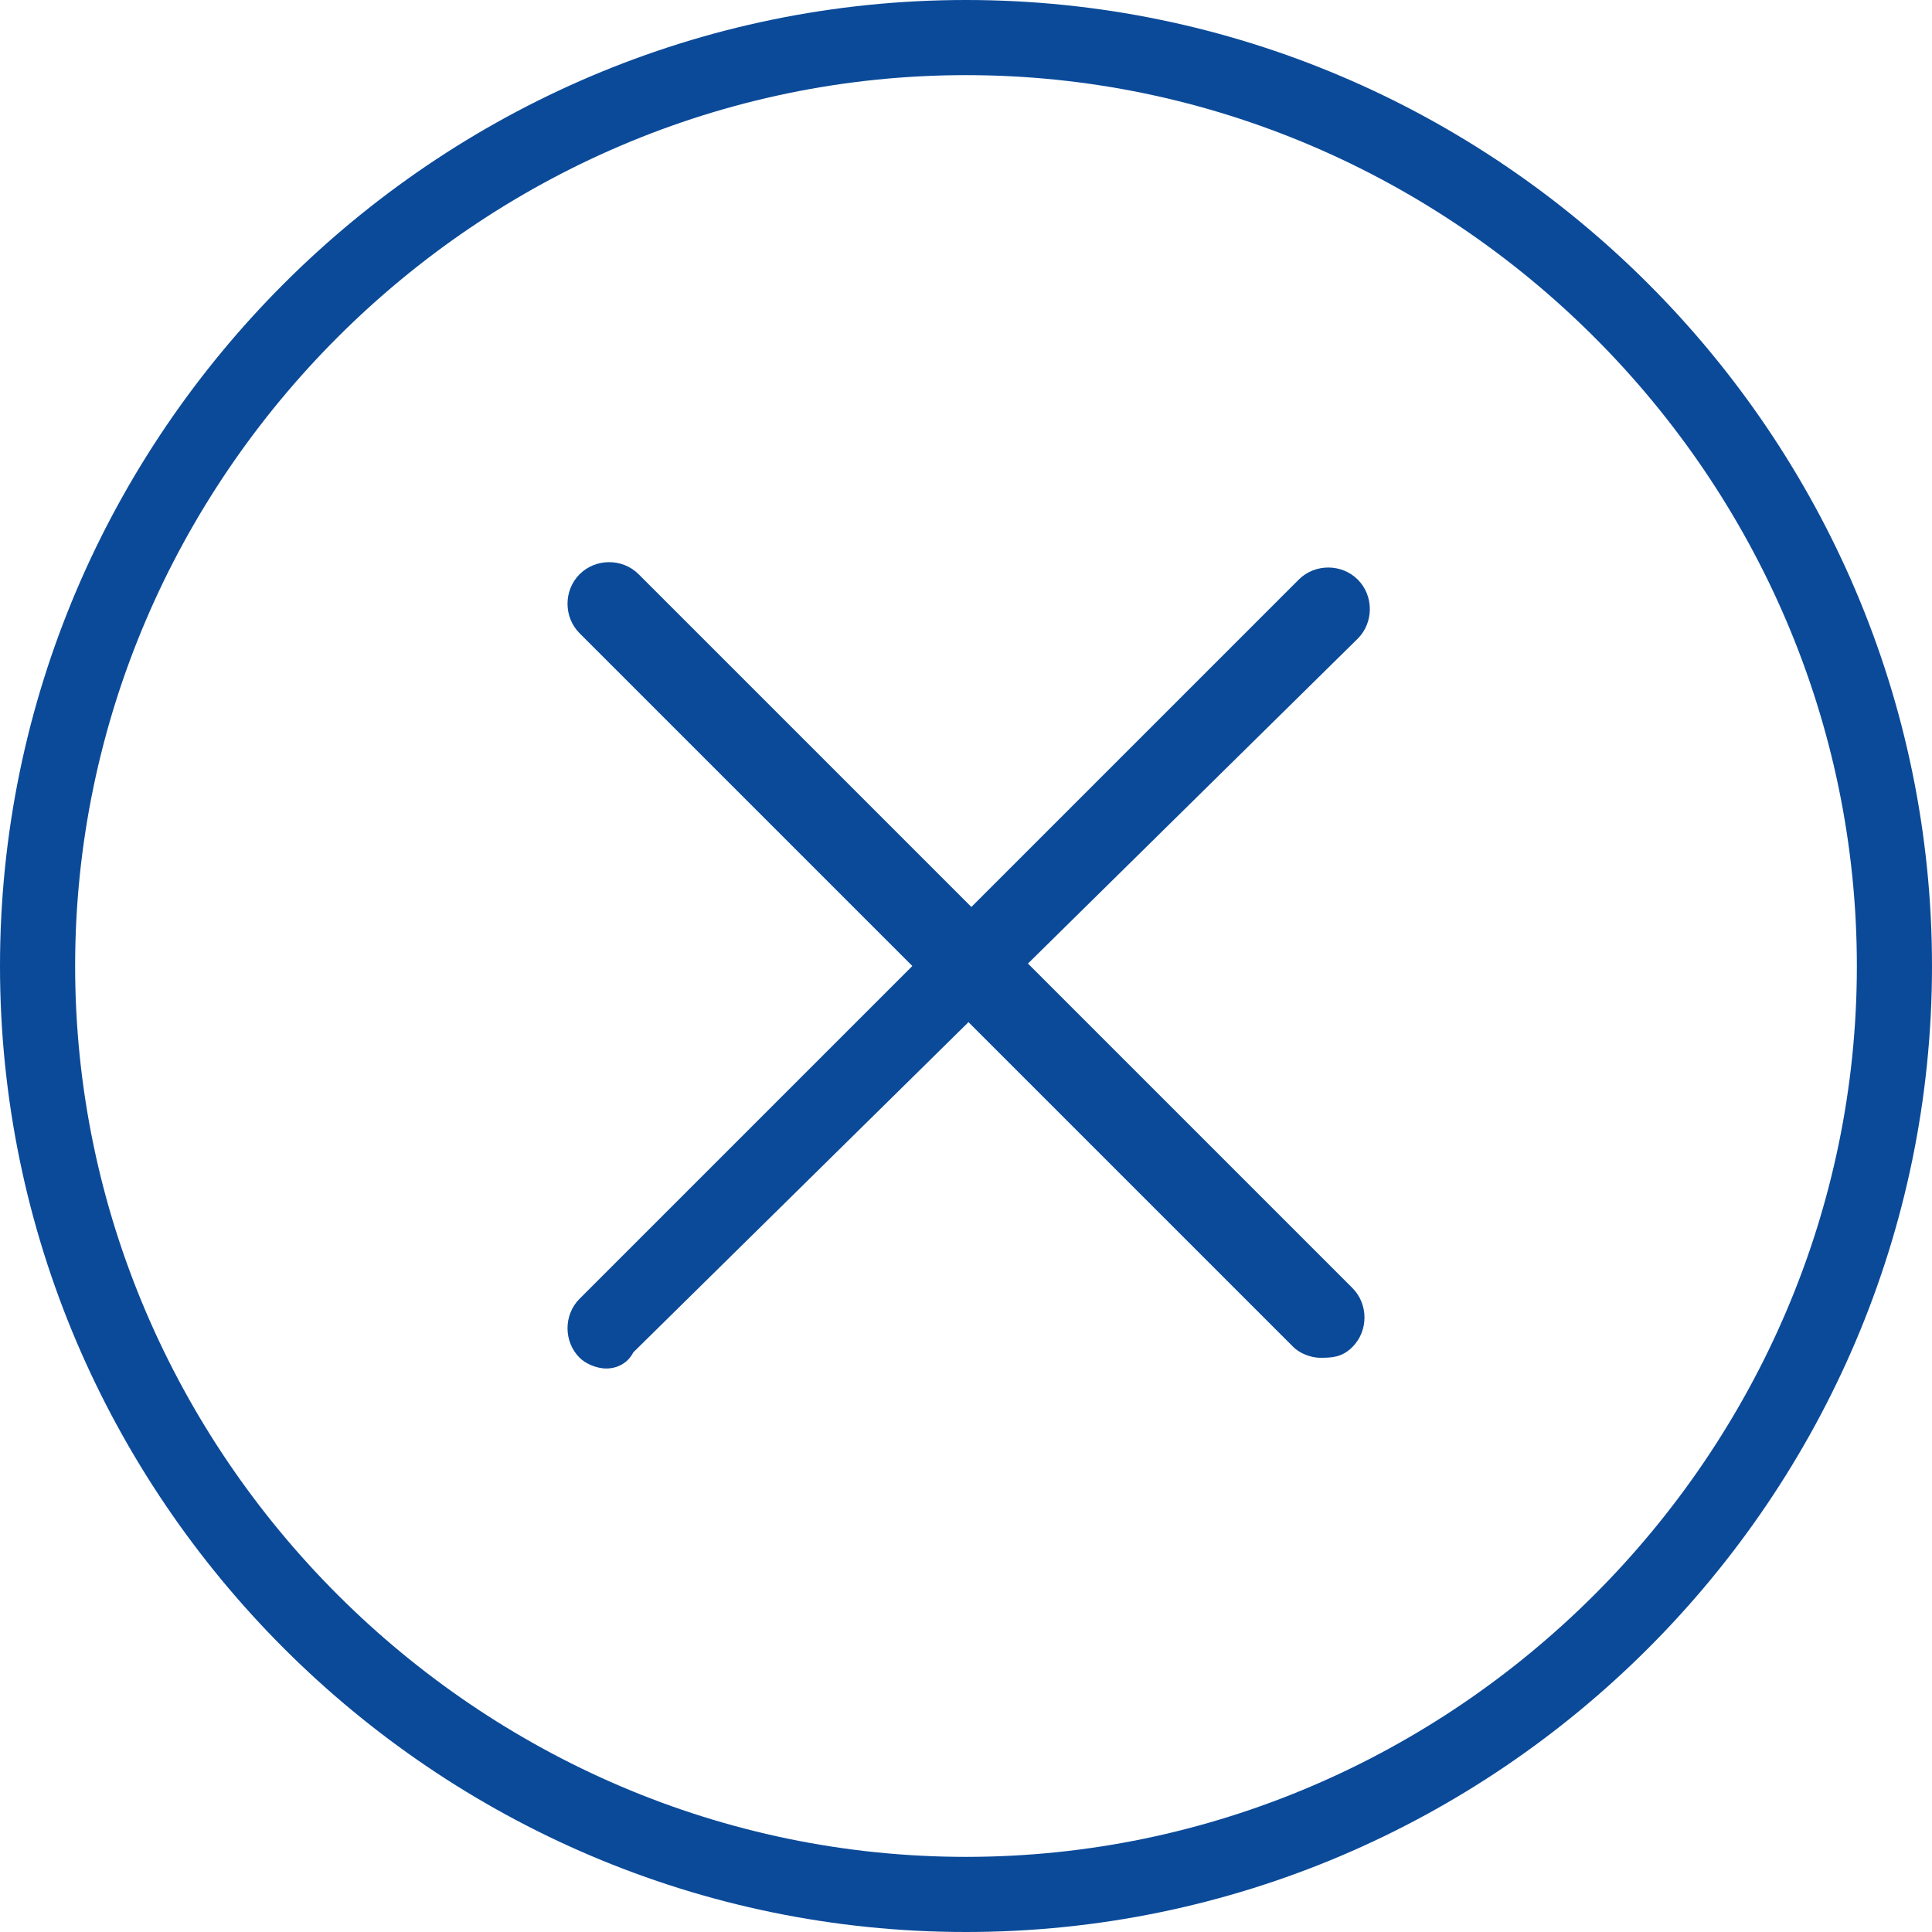 <?xml version="1.0" encoding="utf-8"?>
<!-- Generator: Adobe Illustrator 25.0.0, SVG Export Plug-In . SVG Version: 6.00 Build 0)  -->
<svg version="1.1" id="Layer_1" xmlns="http://www.w3.org/2000/svg" xmlns:xlink="http://www.w3.org/1999/xlink" x="0px" y="0px"
	 viewBox="0 0 36 36" style="enable-background:new 0 0 36 36;" xml:space="preserve">
<style type="text/css">
	.st0{fill:#CB1618;}
	.st1{fill:#185ABD;}
	.st2{fill:#D83039;}
	.st3{fill:#103F91;}
	.st4{fill:#185C37;}
	.st5{fill:#33C481;}
	.st6{fill:#107C41;}
	.st7{fill:#21A366;}
	.st8{fill:#0B4A99;}
	.st9{fill:none;}
	.st10{fill:#FFFFFF;}
	.st11{fill:#41A5EE;}
	.st12{fill:#2B7CD3;}
	.st13{opacity:0.5;enable-background:new    ;}
	.st14{fill:url(#SVGID_1_);}
	.st15{fill:url(#SVGID_2_);}
	.st16{fill:url(#SVGID_3_);}
	.st17{fill:url(#SVGID_4_);}
	.st18{fill:#E24951;}
	.st19{fill-rule:evenodd;clip-rule:evenodd;}
	.st20{fill:#262625;}
	.st21{fill:none;stroke:#000000;stroke-width:0.75;stroke-miterlimit:10;}
	.st22{fill:none;stroke:#000000;stroke-width:1.2;stroke-miterlimit:10;}
	.st23{fill-rule:evenodd;clip-rule:evenodd;fill:#0B4A99;}
</style>
<g id="path5149_1_">
	<path class="st8" d="M18,36C8.1,36,0,27.9,0,18S8.1,0,18,0s18,8.1,18,18S27.9,36,18,36z M18,1.4C8.9,1.4,1.4,8.9,1.4,18
		S8.9,34.6,18,34.6S34.6,27.1,34.6,18S27.1,1.4,18,1.4z"/>
</g>
<g>
	<g id="path5159_1_">
		<path class="st8" d="M24.6,25.3c-0.2,0-0.4-0.1-0.5-0.2L10.8,11.8c-0.3-0.3-0.3-0.8,0-1.1s0.8-0.3,1.1,0l13.3,13.3
			c0.3,0.3,0.3,0.8,0,1.1C25,25.3,24.8,25.3,24.6,25.3z"/>
	</g>
	<g id="path5161_1_">
		<path class="st8" d="M11.3,25.5c-0.2,0-0.4-0.1-0.5-0.2c-0.3-0.3-0.3-0.8,0-1.1l13.4-13.4c0.3-0.3,0.8-0.3,1.1,0s0.3,0.8,0,1.1
			L11.8,25.2C11.7,25.4,11.5,25.5,11.3,25.5z"/>
	</g>
</g>
</svg>
